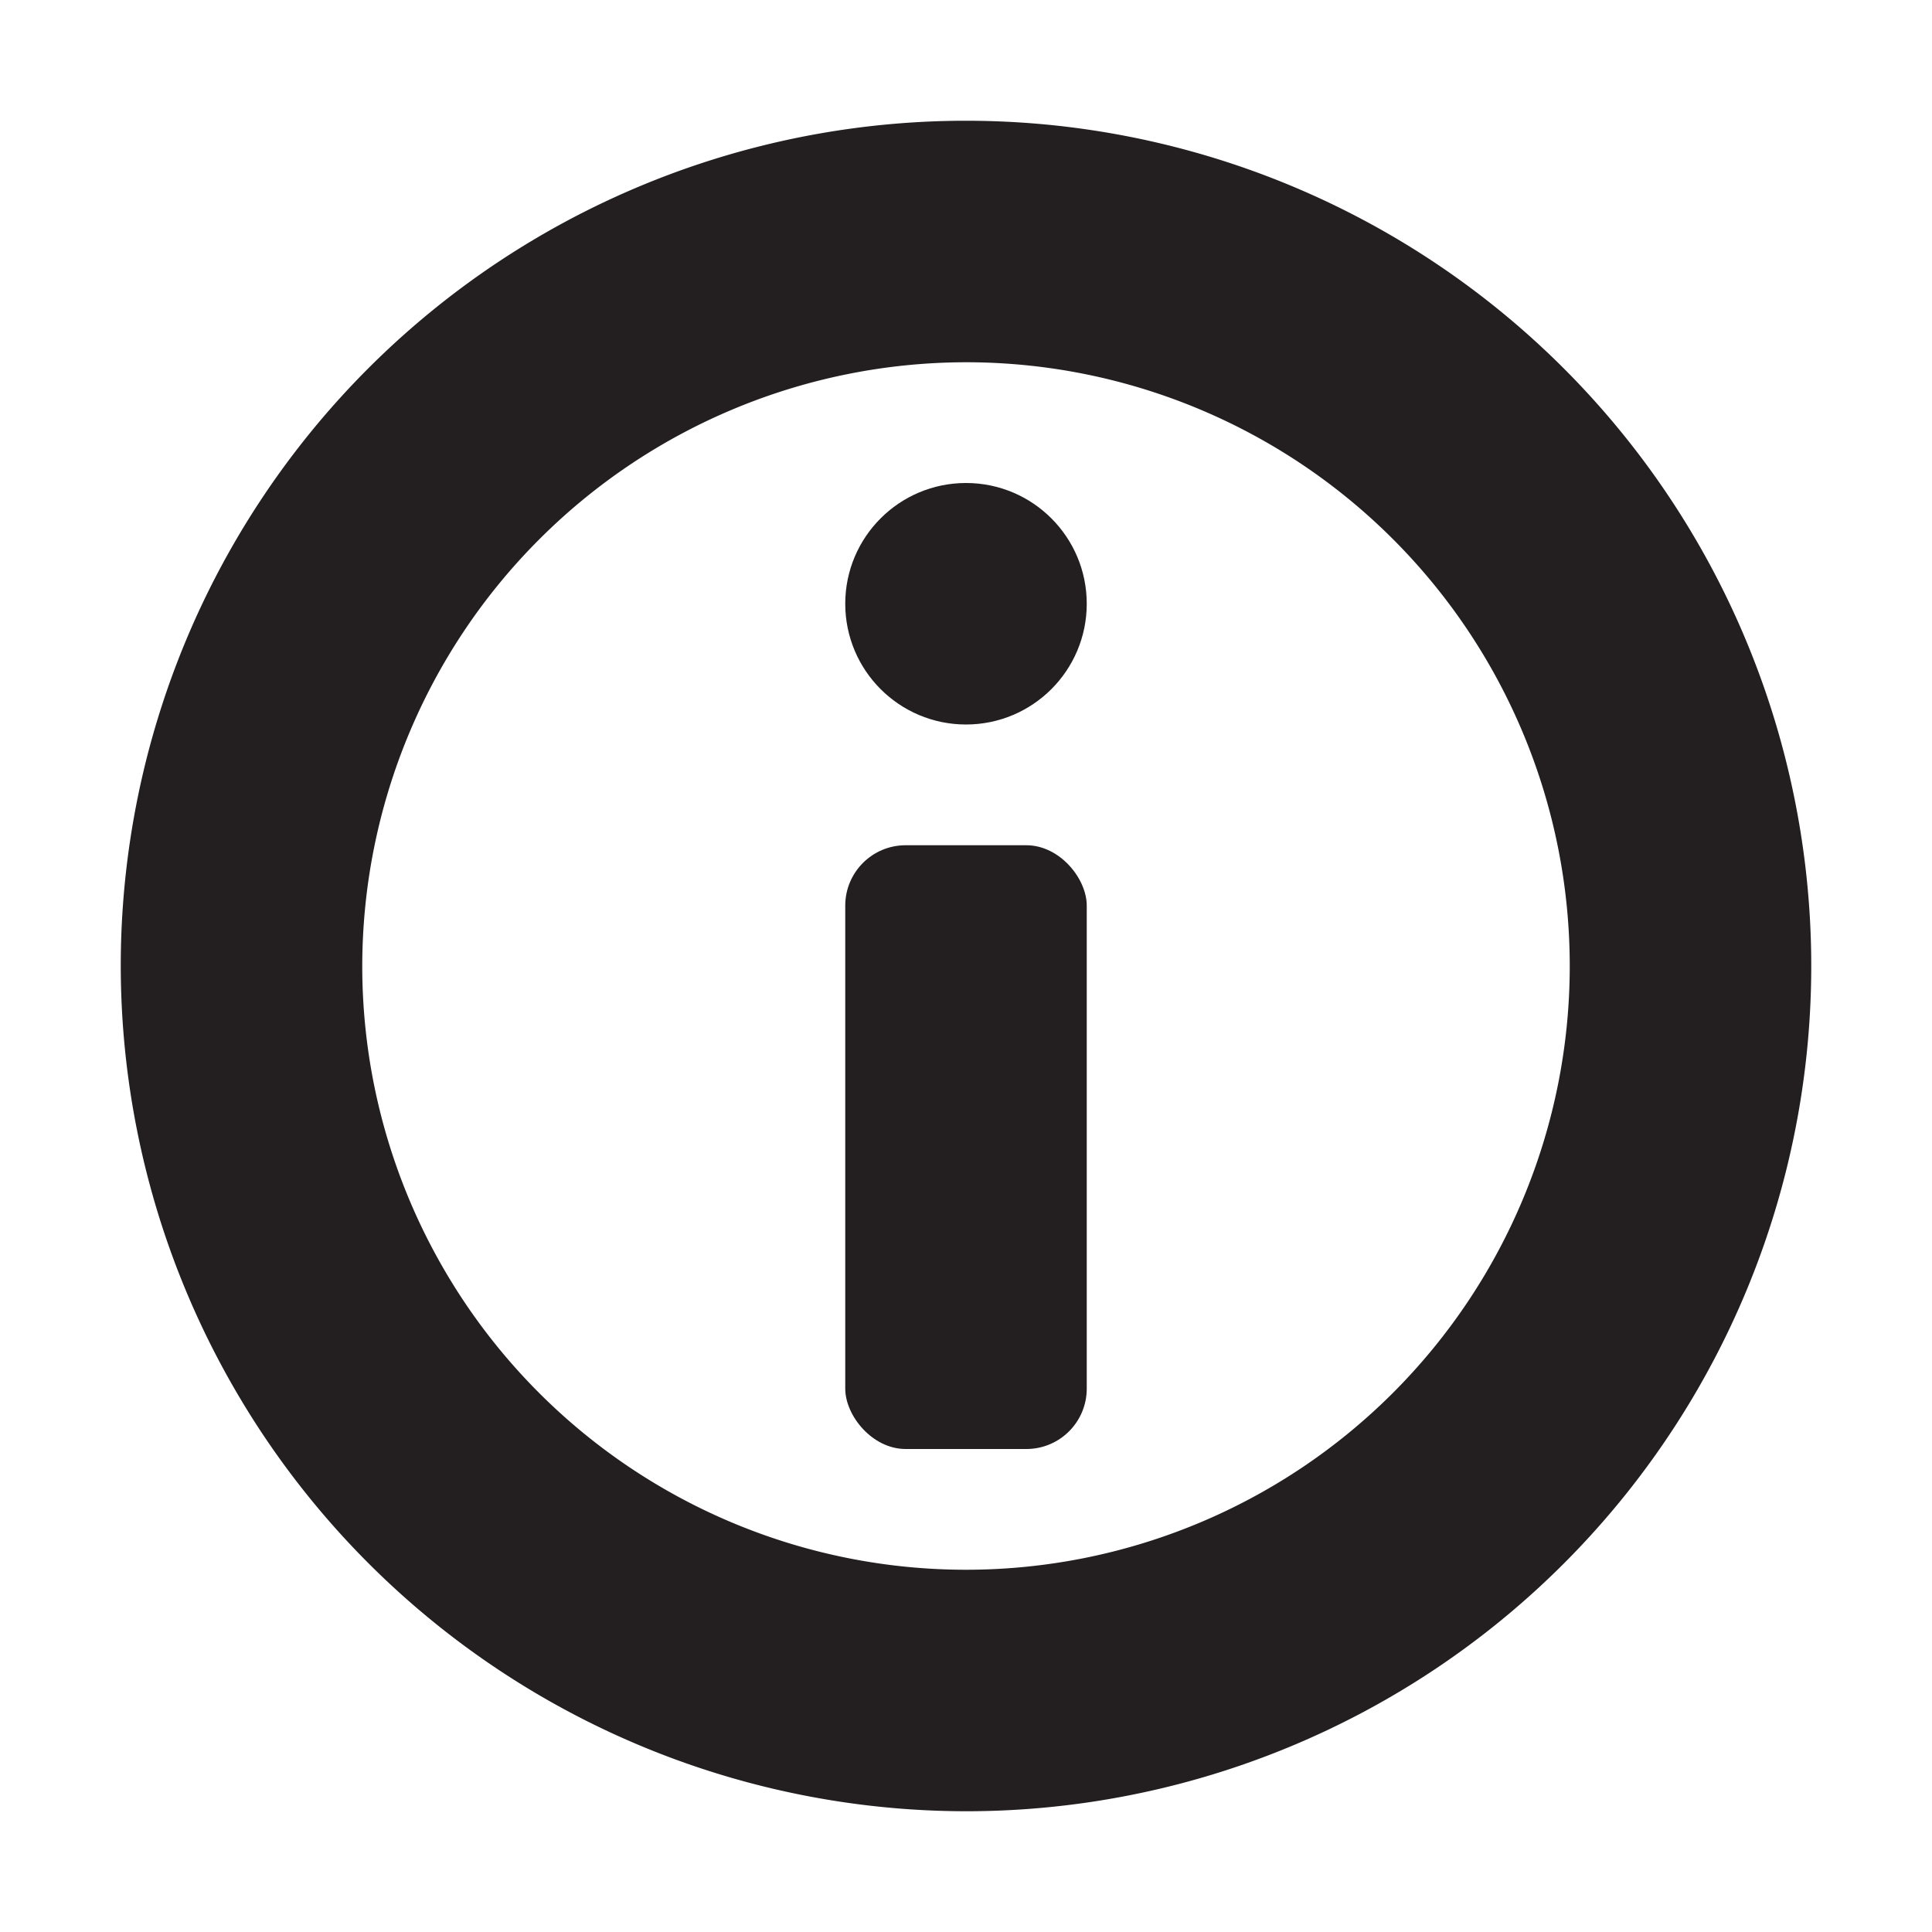<svg xmlns="http://www.w3.org/2000/svg" width="16" height="16" viewBox="0 0 16 16"><title>finite-icons</title><path d="M8,15A7,7,0,1,0,1,8,7.008,7.008,0,0,0,8,15ZM8,3A5,5,0,1,1,3,8,5.006,5.006,0,0,1,8,3Z" fill="#231f20"/><rect x="7" y="7" width="2" height="5" rx="0.5" ry="0.5" fill="#231f20"/><circle cx="8" cy="5" r="1" fill="#231f20"/></svg>